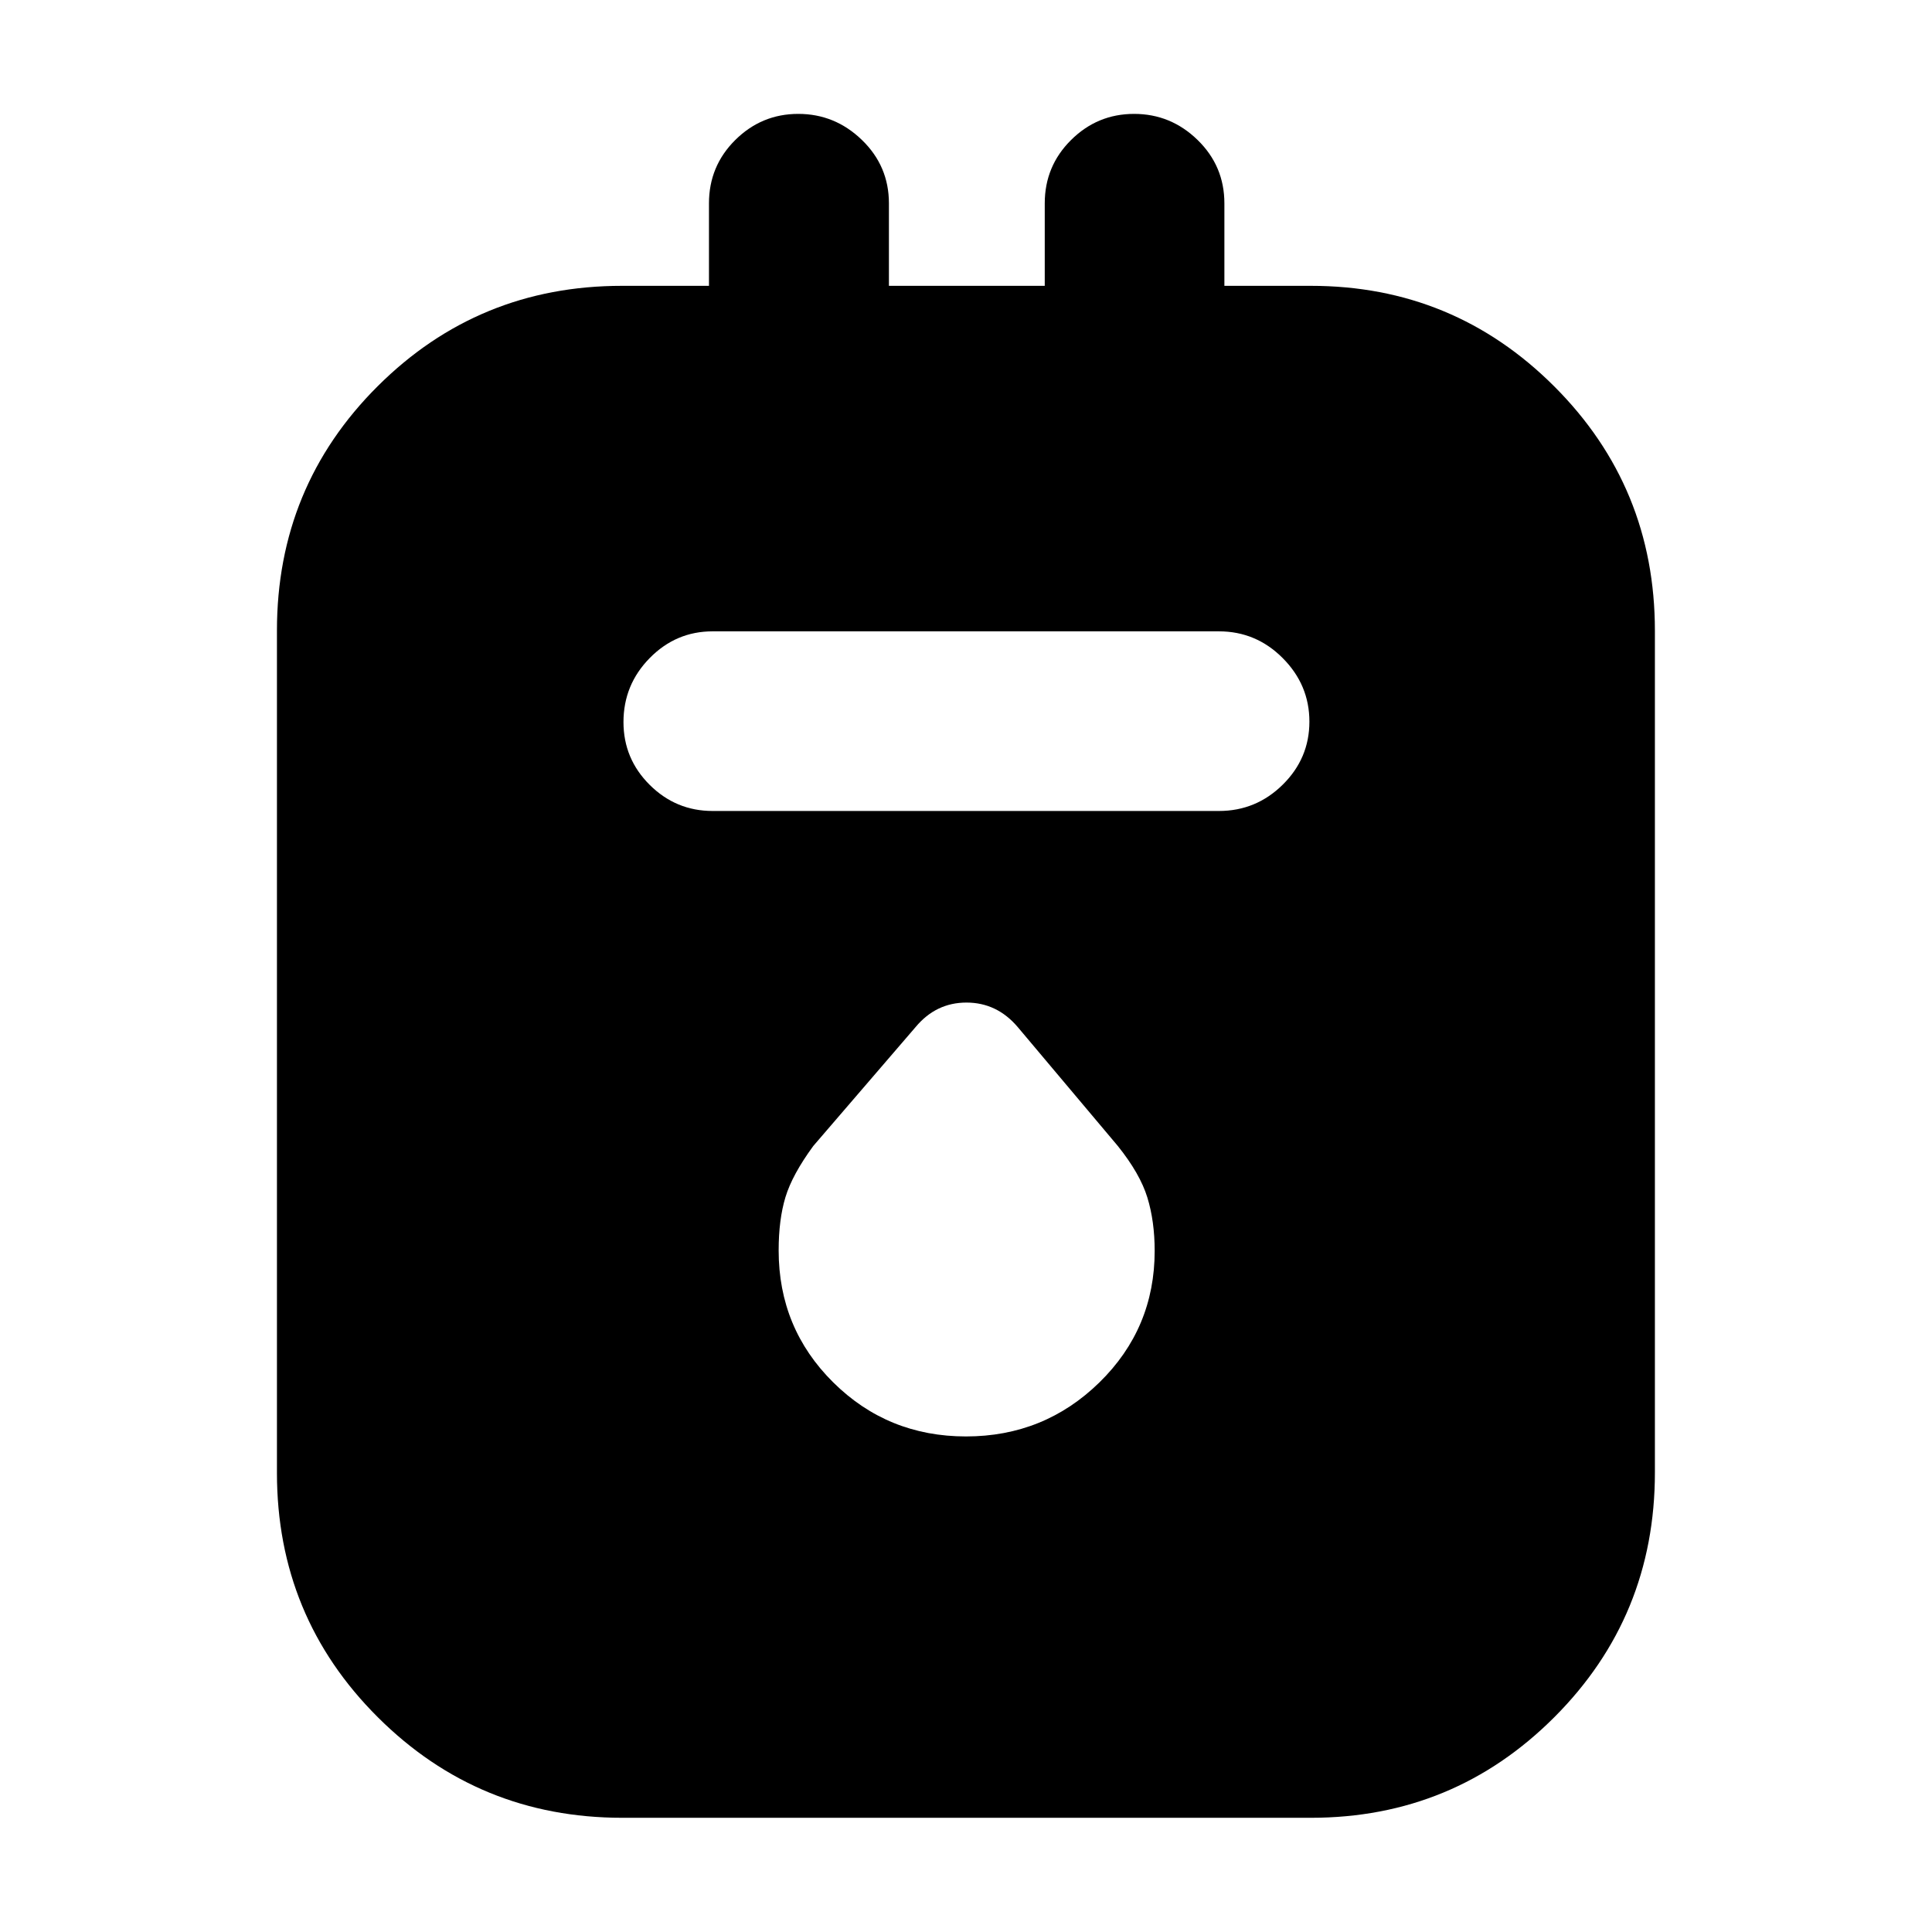<svg xmlns="http://www.w3.org/2000/svg" height="40" viewBox="0 -960 960 960" width="40"><path d="M309.22-56.75q-71.37 0-121.49-49.97-50.12-49.96-50.12-121.42v-418.53q0-71.52 50.04-121.41t121.39-49.89h43.24v-40.98q0-18.52 13.07-31.49 13.08-12.97 31.31-12.97 18.24 0 31.64 12.97 13.4 12.97 13.4 31.49v40.98h77.43v-40.98q0-18.52 13.08-31.49 13.07-12.97 31.32-12.97t31.56 12.97q13.3 12.97 13.3 31.49v40.98h42.97q70.94 0 120.95 49.98 50 49.97 50 121.45v418.22q0 71.57-49.96 121.57-49.97 50-120.98 50H309.22Zm44.87-500.28h251.58q18.48 0 31.72-13.08 13.24-13.07 13.24-31.32t-13.24-31.55q-13.24-13.31-31.72-13.31H354.09q-18.2 0-31.25 13.27-13.04 13.27-13.04 31.81 0 18.25 13.04 31.22 13.05 12.96 31.25 12.96ZM480-246.24q38.86 0 66.31-26.86 27.44-26.87 27.44-65.35 0-14.68-3.63-26.51-3.62-11.82-14.73-25.67l-49.72-59.07q-10.33-12.13-25.44-12.13-15.11 0-25.24 12.13l-50.86 59.12q-10.46 14.28-13.84 25.44-3.38 11.16-3.38 26.48 0 38.69 27.12 65.56 27.11 26.86 65.97 26.86Z"/></svg>